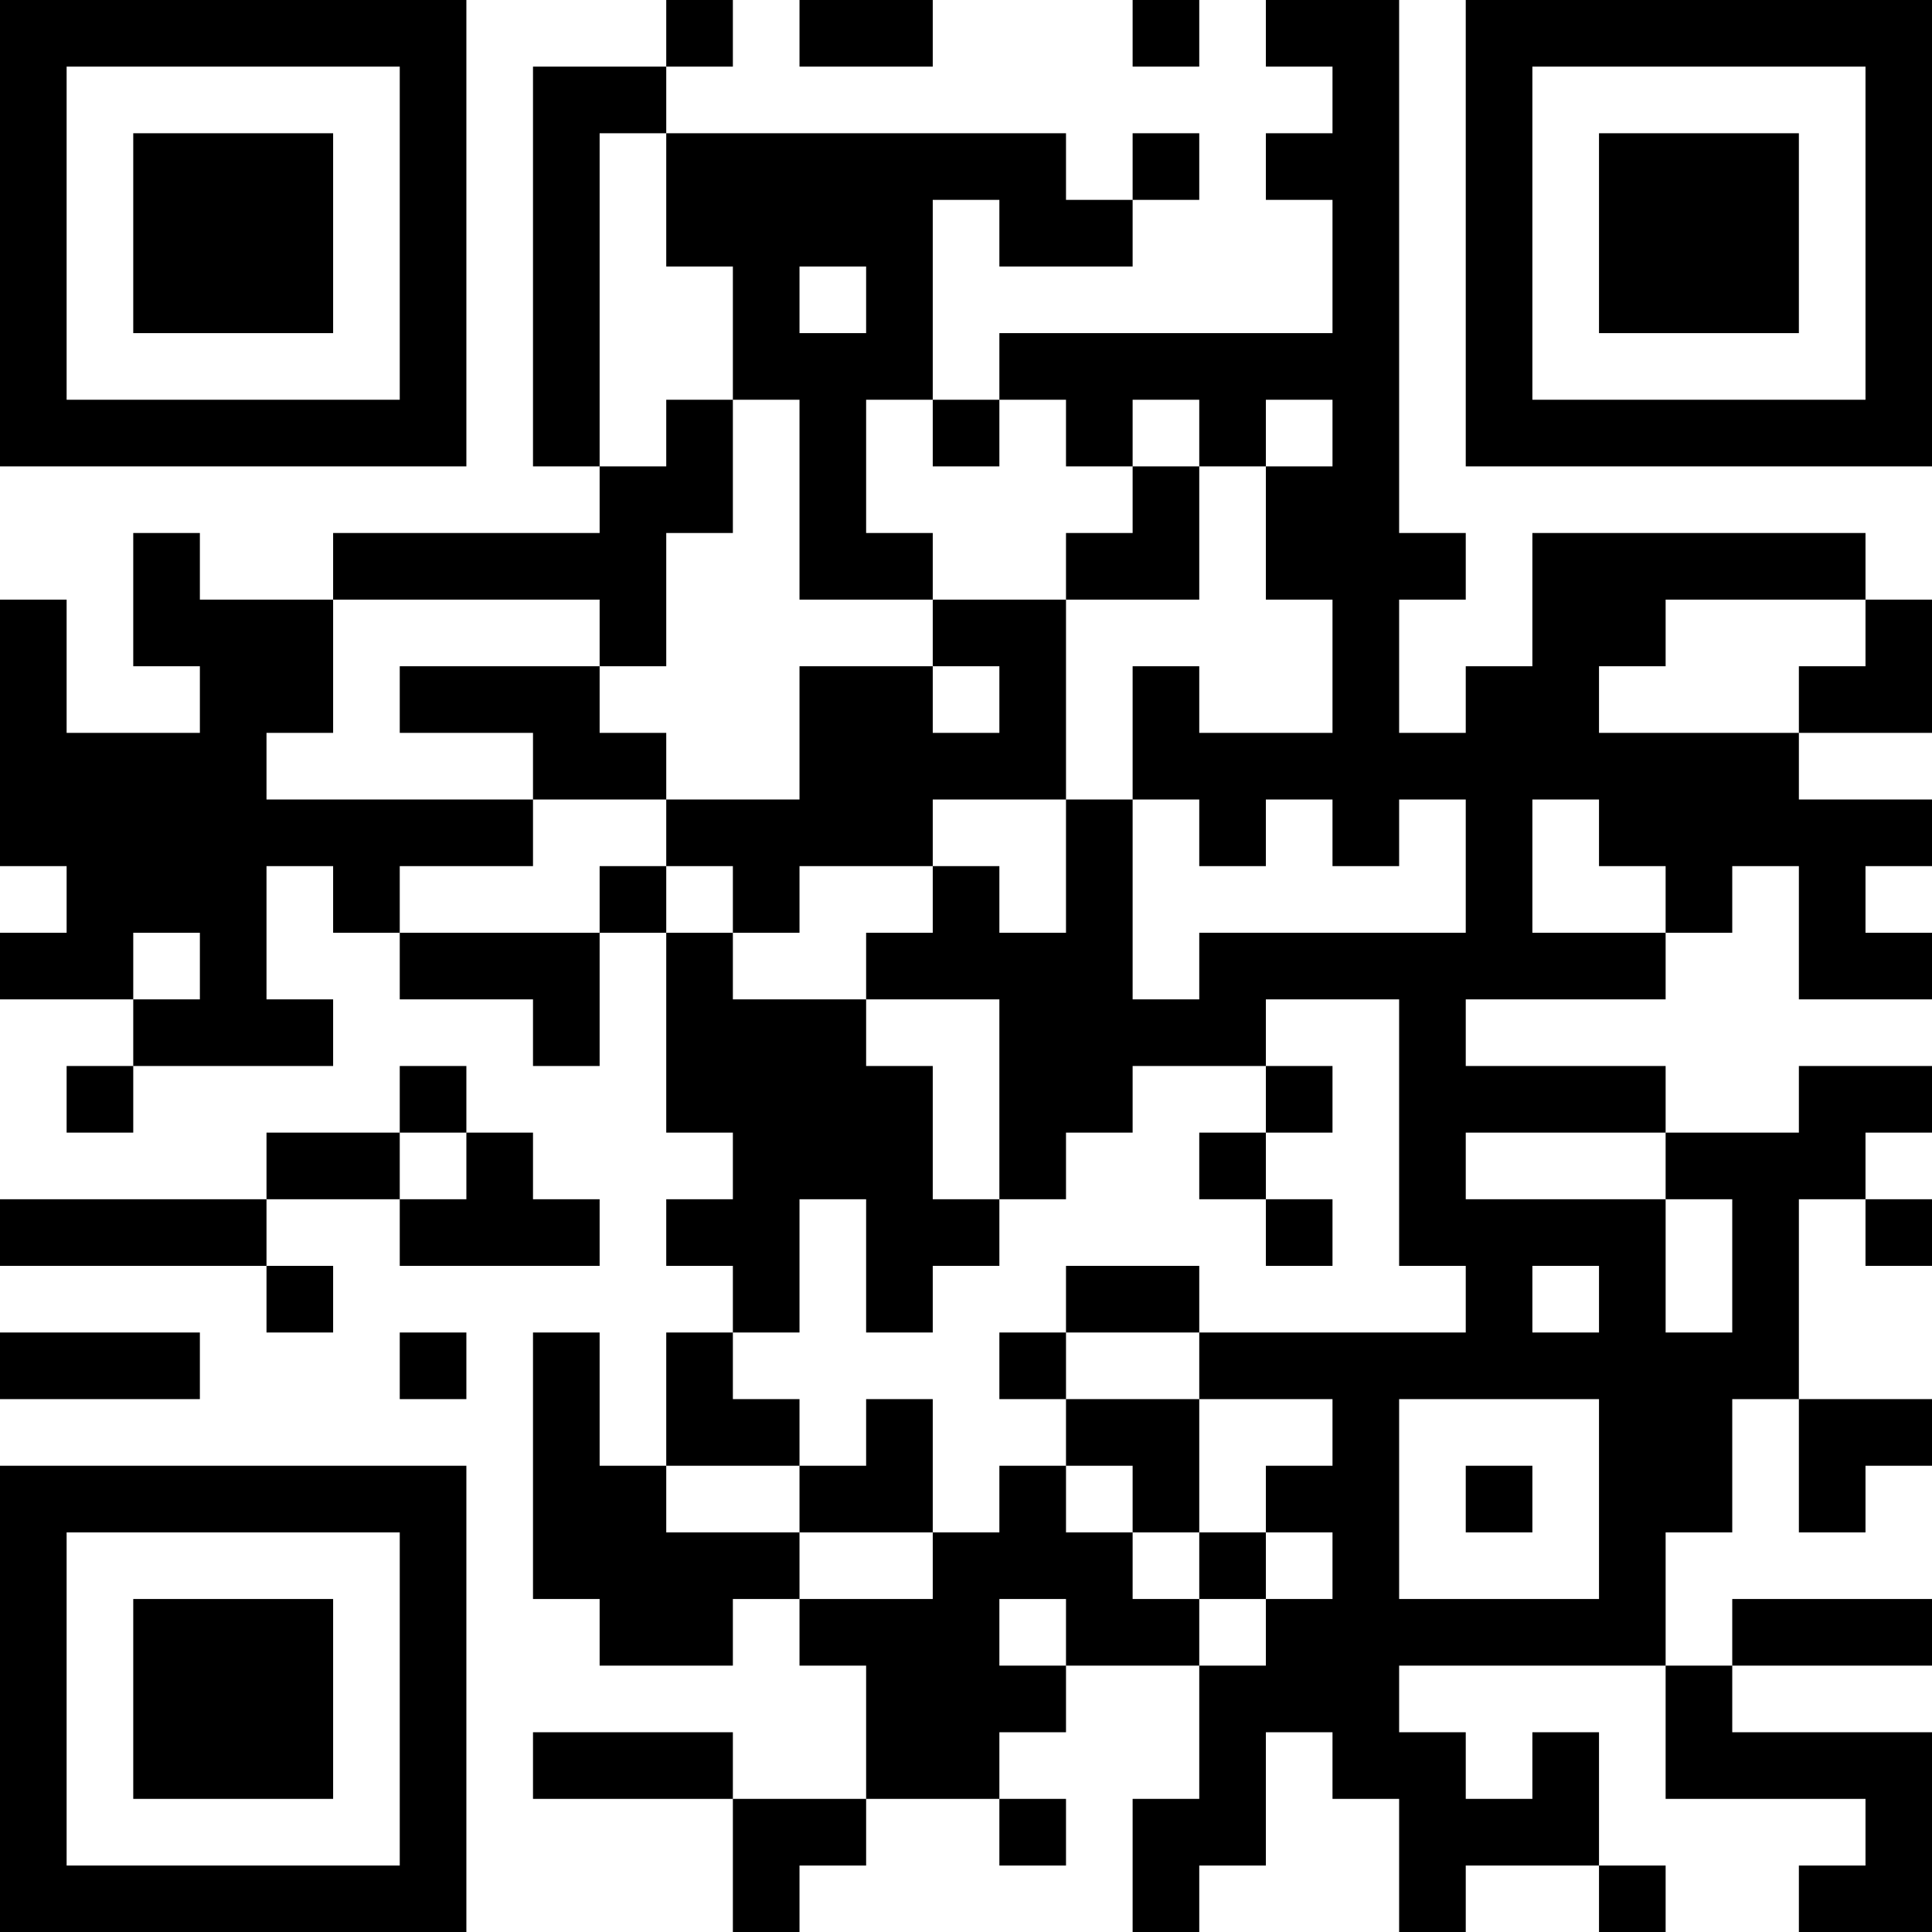 <?xml version="1.0" encoding="UTF-8"?>
<svg xmlns="http://www.w3.org/2000/svg" version="1.1" width="200" height="200" viewBox="0 0 200 200"><rect x="0" y="0" width="200" height="200" fill="#ffffff"/><g transform="scale(6.897)"><g transform="translate(0,0)"><path fill-rule="evenodd" d="M10 0L10 1L8 1L8 7L9 7L9 8L5 8L5 9L3 9L3 8L2 8L2 10L3 10L3 11L1 11L1 9L0 9L0 13L1 13L1 14L0 14L0 15L2 15L2 16L1 16L1 17L2 17L2 16L5 16L5 15L4 15L4 13L5 13L5 14L6 14L6 15L8 15L8 16L9 16L9 14L10 14L10 17L11 17L11 18L10 18L10 19L11 19L11 20L10 20L10 22L9 22L9 20L8 20L8 24L9 24L9 25L11 25L11 24L12 24L12 25L13 25L13 27L11 27L11 26L8 26L8 27L11 27L11 29L12 29L12 28L13 28L13 27L15 27L15 28L16 28L16 27L15 27L15 26L16 26L16 25L18 25L18 27L17 27L17 29L18 29L18 28L19 28L19 26L20 26L20 27L21 27L21 29L22 29L22 28L24 28L24 29L25 29L25 28L24 28L24 26L23 26L23 27L22 27L22 26L21 26L21 25L25 25L25 27L28 27L28 28L27 28L27 29L29 29L29 26L26 26L26 25L29 25L29 24L26 24L26 25L25 25L25 23L26 23L26 21L27 21L27 23L28 23L28 22L29 22L29 21L27 21L27 18L28 18L28 19L29 19L29 18L28 18L28 17L29 17L29 16L27 16L27 17L25 17L25 16L22 16L22 15L25 15L25 14L26 14L26 13L27 13L27 15L29 15L29 14L28 14L28 13L29 13L29 12L27 12L27 11L29 11L29 9L28 9L28 8L23 8L23 10L22 10L22 11L21 11L21 9L22 9L22 8L21 8L21 0L19 0L19 1L20 1L20 2L19 2L19 3L20 3L20 5L15 5L15 6L14 6L14 3L15 3L15 4L17 4L17 3L18 3L18 2L17 2L17 3L16 3L16 2L10 2L10 1L11 1L11 0ZM12 0L12 1L14 1L14 0ZM17 0L17 1L18 1L18 0ZM9 2L9 7L10 7L10 6L11 6L11 8L10 8L10 10L9 10L9 9L5 9L5 11L4 11L4 12L8 12L8 13L6 13L6 14L9 14L9 13L10 13L10 14L11 14L11 15L13 15L13 16L14 16L14 18L15 18L15 19L14 19L14 20L13 20L13 18L12 18L12 20L11 20L11 21L12 21L12 22L10 22L10 23L12 23L12 24L14 24L14 23L15 23L15 22L16 22L16 23L17 23L17 24L18 24L18 25L19 25L19 24L20 24L20 23L19 23L19 22L20 22L20 21L18 21L18 20L22 20L22 19L21 19L21 15L19 15L19 16L17 16L17 17L16 17L16 18L15 18L15 15L13 15L13 14L14 14L14 13L15 13L15 14L16 14L16 12L17 12L17 15L18 15L18 14L22 14L22 12L21 12L21 13L20 13L20 12L19 12L19 13L18 13L18 12L17 12L17 10L18 10L18 11L20 11L20 9L19 9L19 7L20 7L20 6L19 6L19 7L18 7L18 6L17 6L17 7L16 7L16 6L15 6L15 7L14 7L14 6L13 6L13 8L14 8L14 9L12 9L12 6L11 6L11 4L10 4L10 2ZM12 4L12 5L13 5L13 4ZM17 7L17 8L16 8L16 9L14 9L14 10L12 10L12 12L10 12L10 11L9 11L9 10L6 10L6 11L8 11L8 12L10 12L10 13L11 13L11 14L12 14L12 13L14 13L14 12L16 12L16 9L18 9L18 7ZM25 9L25 10L24 10L24 11L27 11L27 10L28 10L28 9ZM14 10L14 11L15 11L15 10ZM23 12L23 14L25 14L25 13L24 13L24 12ZM2 14L2 15L3 15L3 14ZM6 16L6 17L4 17L4 18L0 18L0 19L4 19L4 20L5 20L5 19L4 19L4 18L6 18L6 19L9 19L9 18L8 18L8 17L7 17L7 16ZM19 16L19 17L18 17L18 18L19 18L19 19L20 19L20 18L19 18L19 17L20 17L20 16ZM6 17L6 18L7 18L7 17ZM22 17L22 18L25 18L25 20L26 20L26 18L25 18L25 17ZM16 19L16 20L15 20L15 21L16 21L16 22L17 22L17 23L18 23L18 24L19 24L19 23L18 23L18 21L16 21L16 20L18 20L18 19ZM23 19L23 20L24 20L24 19ZM0 20L0 21L3 21L3 20ZM6 20L6 21L7 21L7 20ZM13 21L13 22L12 22L12 23L14 23L14 21ZM21 21L21 24L24 24L24 21ZM22 22L22 23L23 23L23 22ZM15 24L15 25L16 25L16 24ZM0 0L0 7L7 7L7 0ZM1 1L1 6L6 6L6 1ZM2 2L2 5L5 5L5 2ZM22 0L22 7L29 7L29 0ZM23 1L23 6L28 6L28 1ZM24 2L24 5L27 5L27 2ZM0 22L0 29L7 29L7 22ZM1 23L1 28L6 28L6 23ZM2 24L2 27L5 27L5 24Z" fill="#000000"/></g></g></svg>
